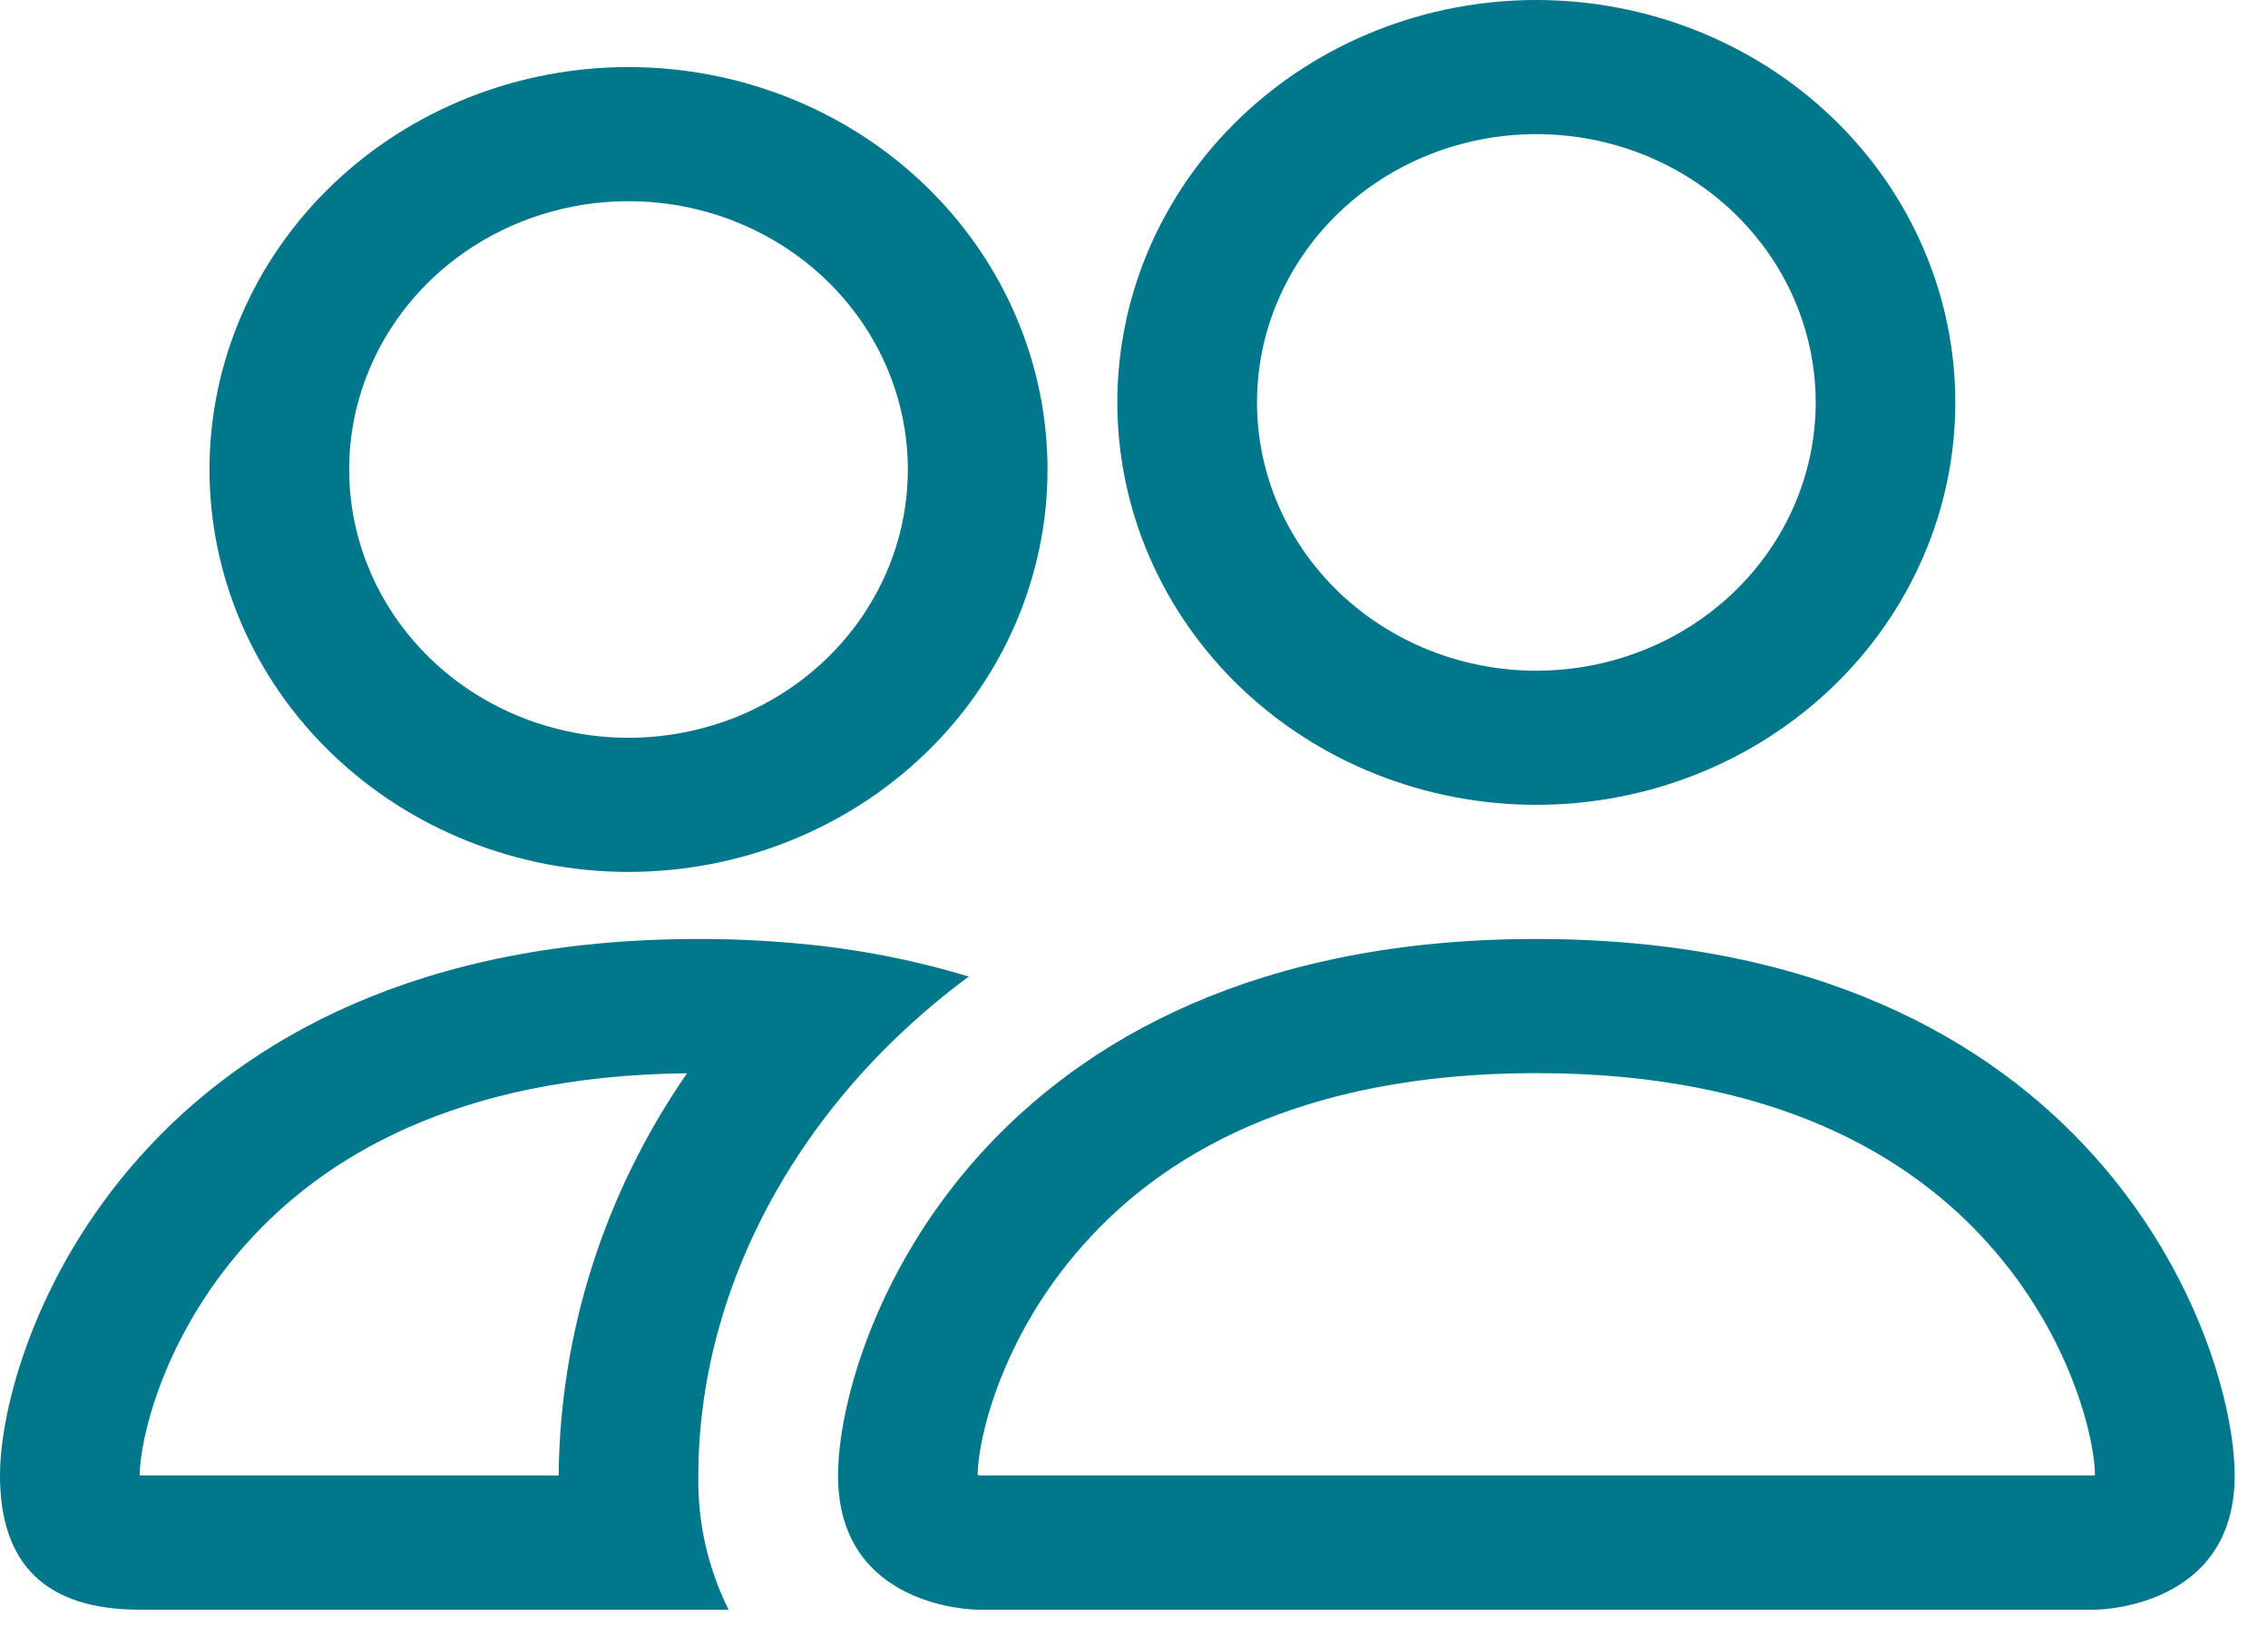 <svg width="46" height="33" viewBox="0 0 46 33" fill="none" xmlns="http://www.w3.org/2000/svg">
<path d="M42.491 32.64C42.491 32.64 45.324 32.64 45.324 29.92C45.324 27.2 42.491 19.04 31.16 19.04C19.829 19.04 16.997 27.2 16.997 29.92C16.997 32.64 19.829 32.64 19.829 32.64H42.491ZM19.892 29.92C19.871 29.917 19.85 29.914 19.829 29.909C19.832 29.191 20.302 27.108 21.982 25.231C23.546 23.471 26.294 21.76 31.16 21.76C36.024 21.76 38.772 23.474 40.338 25.231C42.018 27.108 42.486 29.194 42.491 29.909L42.468 29.915C42.455 29.917 42.442 29.919 42.429 29.92H19.892ZM31.16 13.6C32.663 13.6 34.104 13.027 35.166 12.007C36.229 10.986 36.826 9.603 36.826 8.16C36.826 6.717 36.229 5.334 35.166 4.313C34.104 3.293 32.663 2.72 31.16 2.72C29.658 2.72 28.217 3.293 27.154 4.313C26.092 5.334 25.495 6.717 25.495 8.16C25.495 9.603 26.092 10.986 27.154 12.007C28.217 13.027 29.658 13.6 31.16 13.6ZM39.658 8.16C39.658 9.232 39.439 10.293 39.011 11.283C38.584 12.273 37.959 13.172 37.169 13.93C36.38 14.688 35.443 15.289 34.412 15.699C33.381 16.109 32.276 16.32 31.16 16.32C30.044 16.32 28.939 16.109 27.908 15.699C26.877 15.289 25.94 14.688 25.151 13.93C24.362 13.172 23.736 12.273 23.309 11.283C22.882 10.293 22.662 9.232 22.662 8.16C22.662 5.996 23.557 3.92 25.151 2.39C26.745 0.86 28.906 0 31.16 0C33.414 0 35.576 0.86 37.169 2.39C38.763 3.92 39.658 5.996 39.658 8.16ZM19.648 19.802C18.515 19.459 17.347 19.234 16.164 19.13C15.499 19.069 14.832 19.039 14.164 19.04C2.833 19.04 0 27.2 0 29.92C0 31.734 0.943 32.64 2.833 32.64H14.776C14.356 31.791 14.146 30.86 14.164 29.92C14.164 27.173 15.232 24.366 17.251 22.021C17.94 21.221 18.741 20.473 19.648 19.802ZM13.937 21.76C12.261 24.179 11.355 27.015 11.331 29.92H2.833C2.833 29.213 3.297 27.118 4.986 25.231C6.529 23.501 9.212 21.814 13.937 21.763V21.76ZM4.249 9.52C4.249 7.356 5.144 5.28 6.738 3.75C8.332 2.22 10.493 1.36 12.747 1.36C15.001 1.36 17.163 2.22 18.756 3.75C20.35 5.28 21.246 7.356 21.246 9.52C21.246 11.684 20.35 13.76 18.756 15.29C17.163 16.82 15.001 17.68 12.747 17.68C10.493 17.68 8.332 16.82 6.738 15.29C5.144 13.76 4.249 11.684 4.249 9.52ZM12.747 4.08C11.245 4.08 9.804 4.653 8.741 5.673C7.679 6.694 7.082 8.077 7.082 9.52C7.082 10.963 7.679 12.347 8.741 13.367C9.804 14.387 11.245 14.96 12.747 14.96C14.25 14.96 15.691 14.387 16.753 13.367C17.816 12.347 18.413 10.963 18.413 9.52C18.413 8.077 17.816 6.694 16.753 5.673C15.691 4.653 14.25 4.08 12.747 4.08Z" fill="#00778B"/>
</svg>
